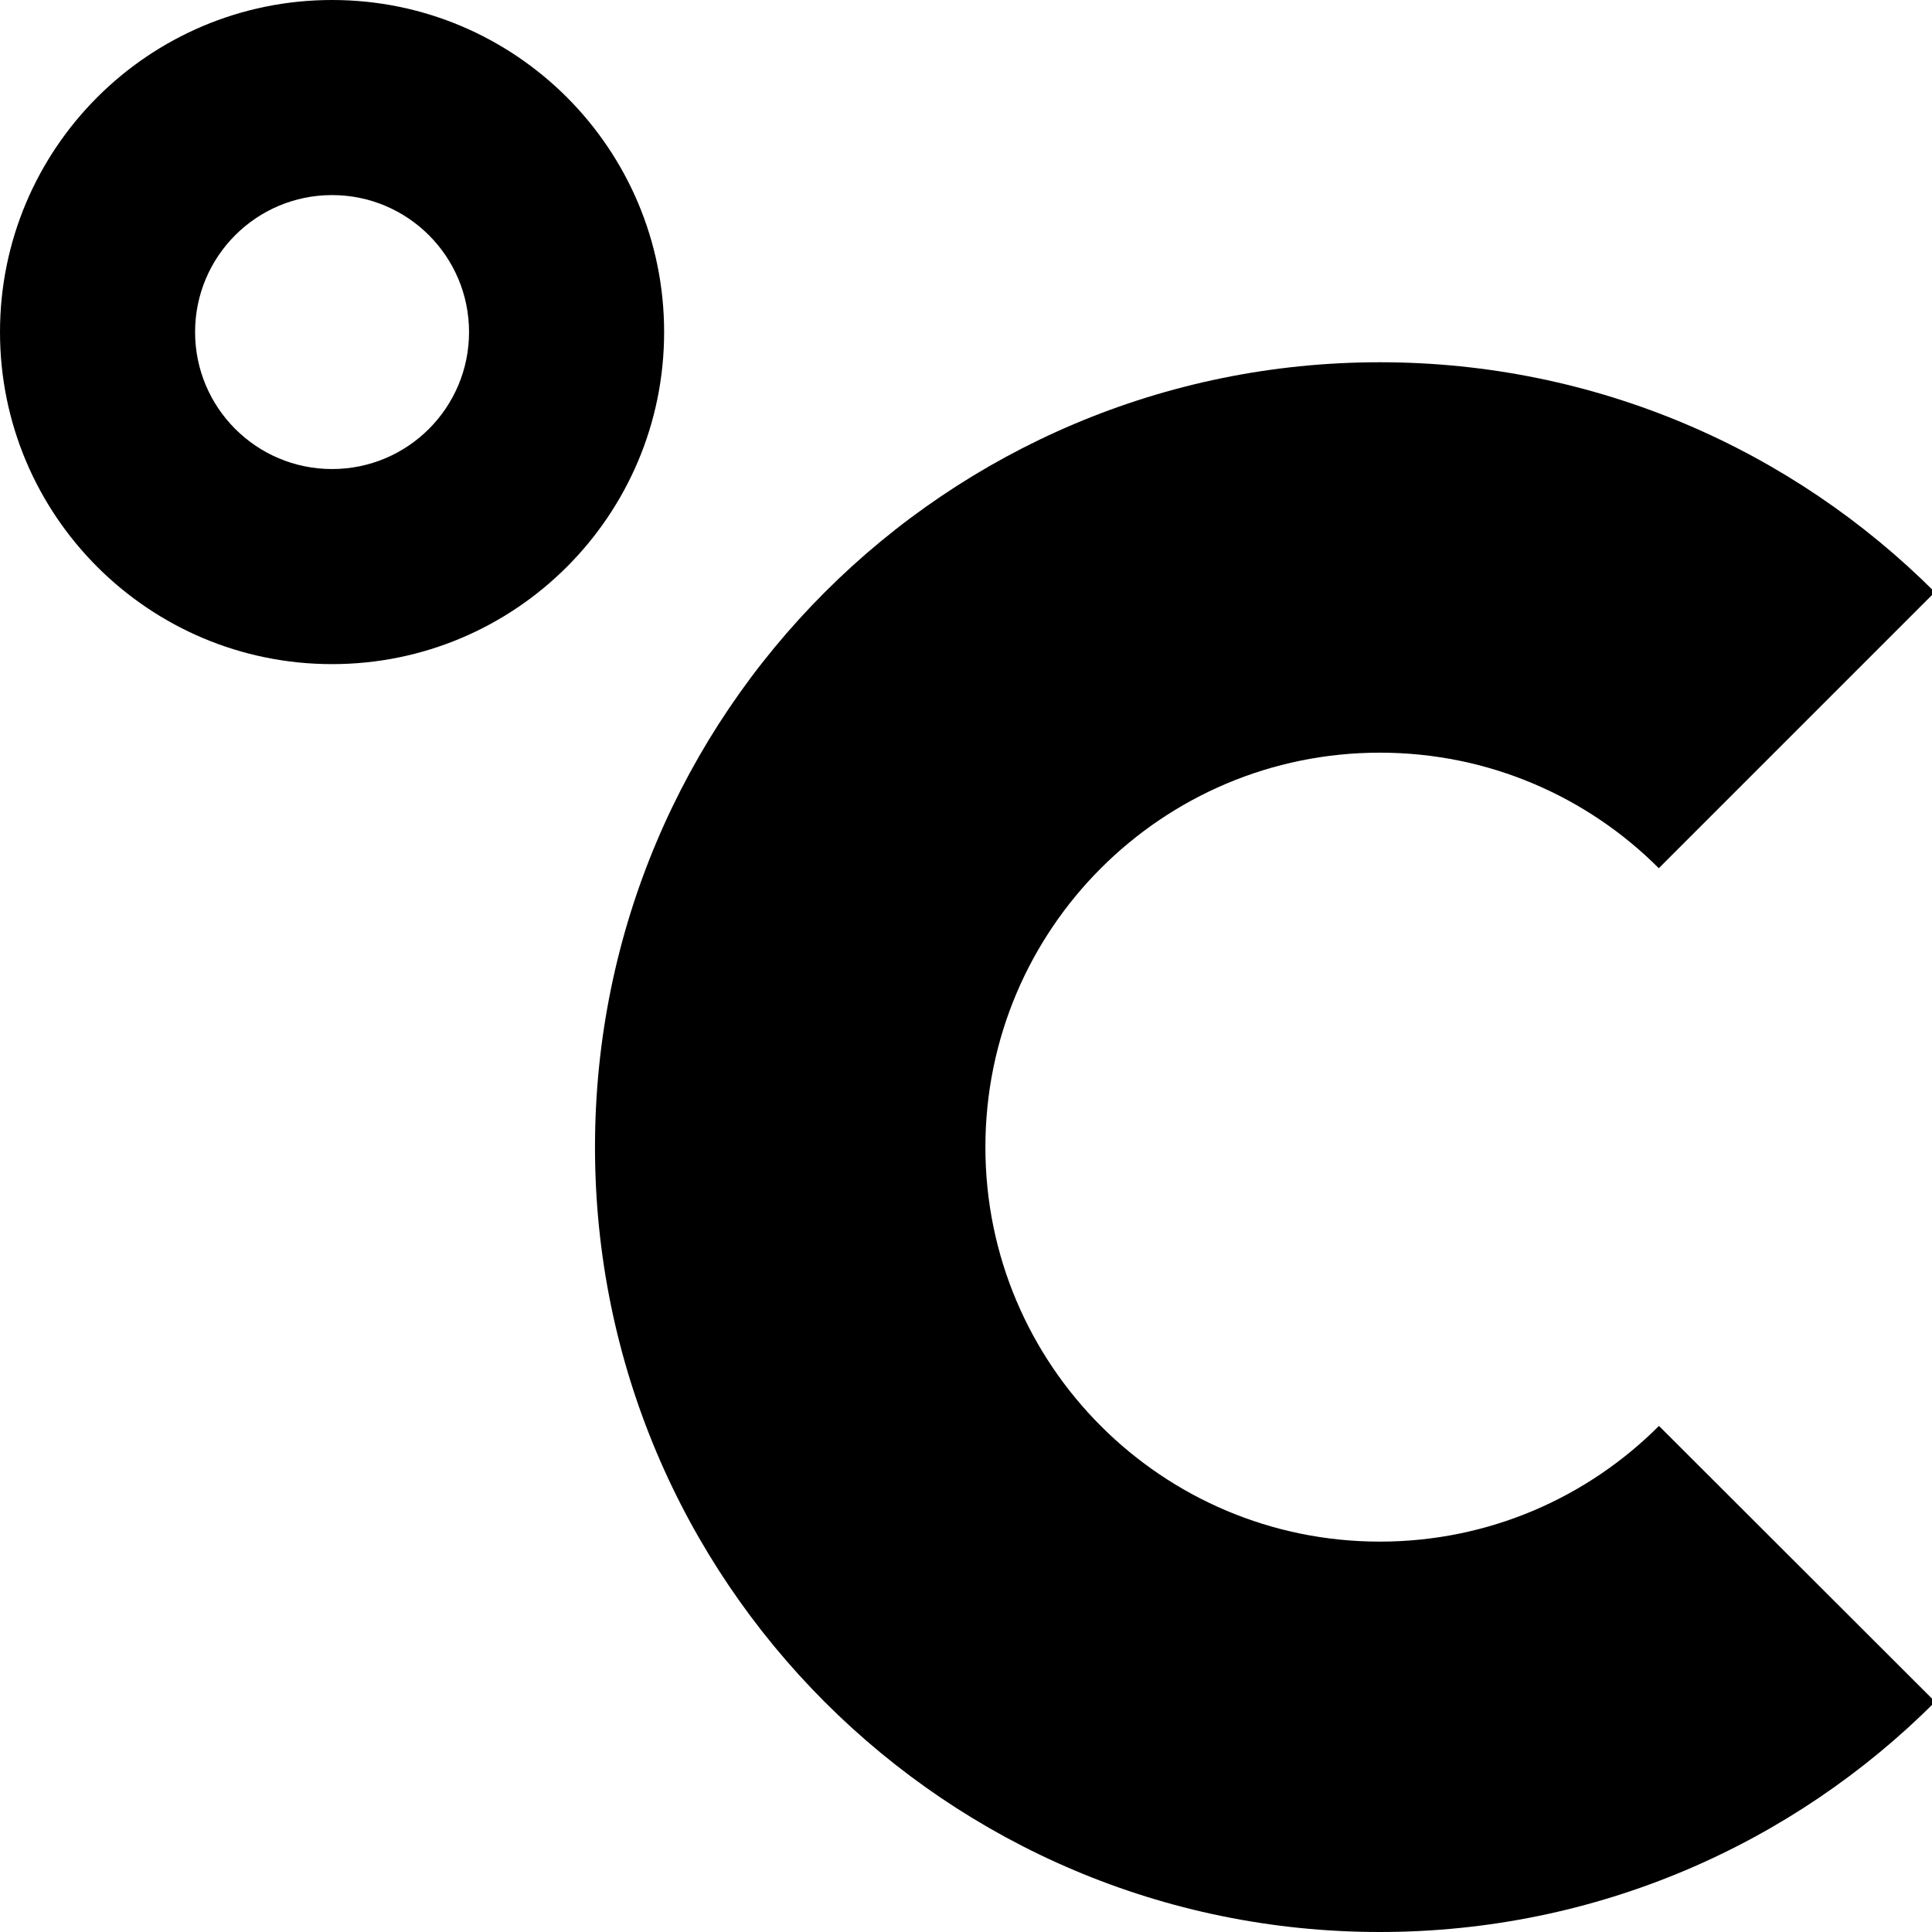 <?xml version="1.0" encoding="utf-8"?>
<!-- Generator: Adobe Illustrator 24.2.0, SVG Export Plug-In . SVG Version: 6.00 Build 0)  -->
<svg version="1.1" xmlns="http://www.w3.org/2000/svg" xmlns:xlink="http://www.w3.org/1999/xlink" x="0px" y="0px"
	 viewBox="0 0 1024 1024" style="enable-background:new 0 0 1024 1024;" xml:space="preserve">
<g id="_x31_">
</g>
<g id="图层_2">
	<path class="st0" d="M879.29,755.76c-37.84,37.89-90.15,61.33-147.93,61.33c-115.47,0-209.08-93.61-209.08-209.08
		s93.61-209.08,209.08-209.08c57.74,0,110.01,23.4,147.84,61.24l146.31-146.31C950.23,238.56,846.23,192,731.36,192
		c-229.75,0-416,186.25-416,416s186.25,416,416,416c114.96,0,219.03-46.63,294.33-122.02L879.29,755.76z"/>
	<path class="st0" d="M176,0C78.8,0,0,78.8,0,176s78.8,176,176,176s176-78.8,176-176S273.2,0,176,0z M176,248.6
		c-40.1,0-72.6-32.5-72.6-72.6s32.5-72.6,72.6-72.6s72.6,32.5,72.6,72.6S216.1,248.6,176,248.6z"/>
</g>
</svg>
